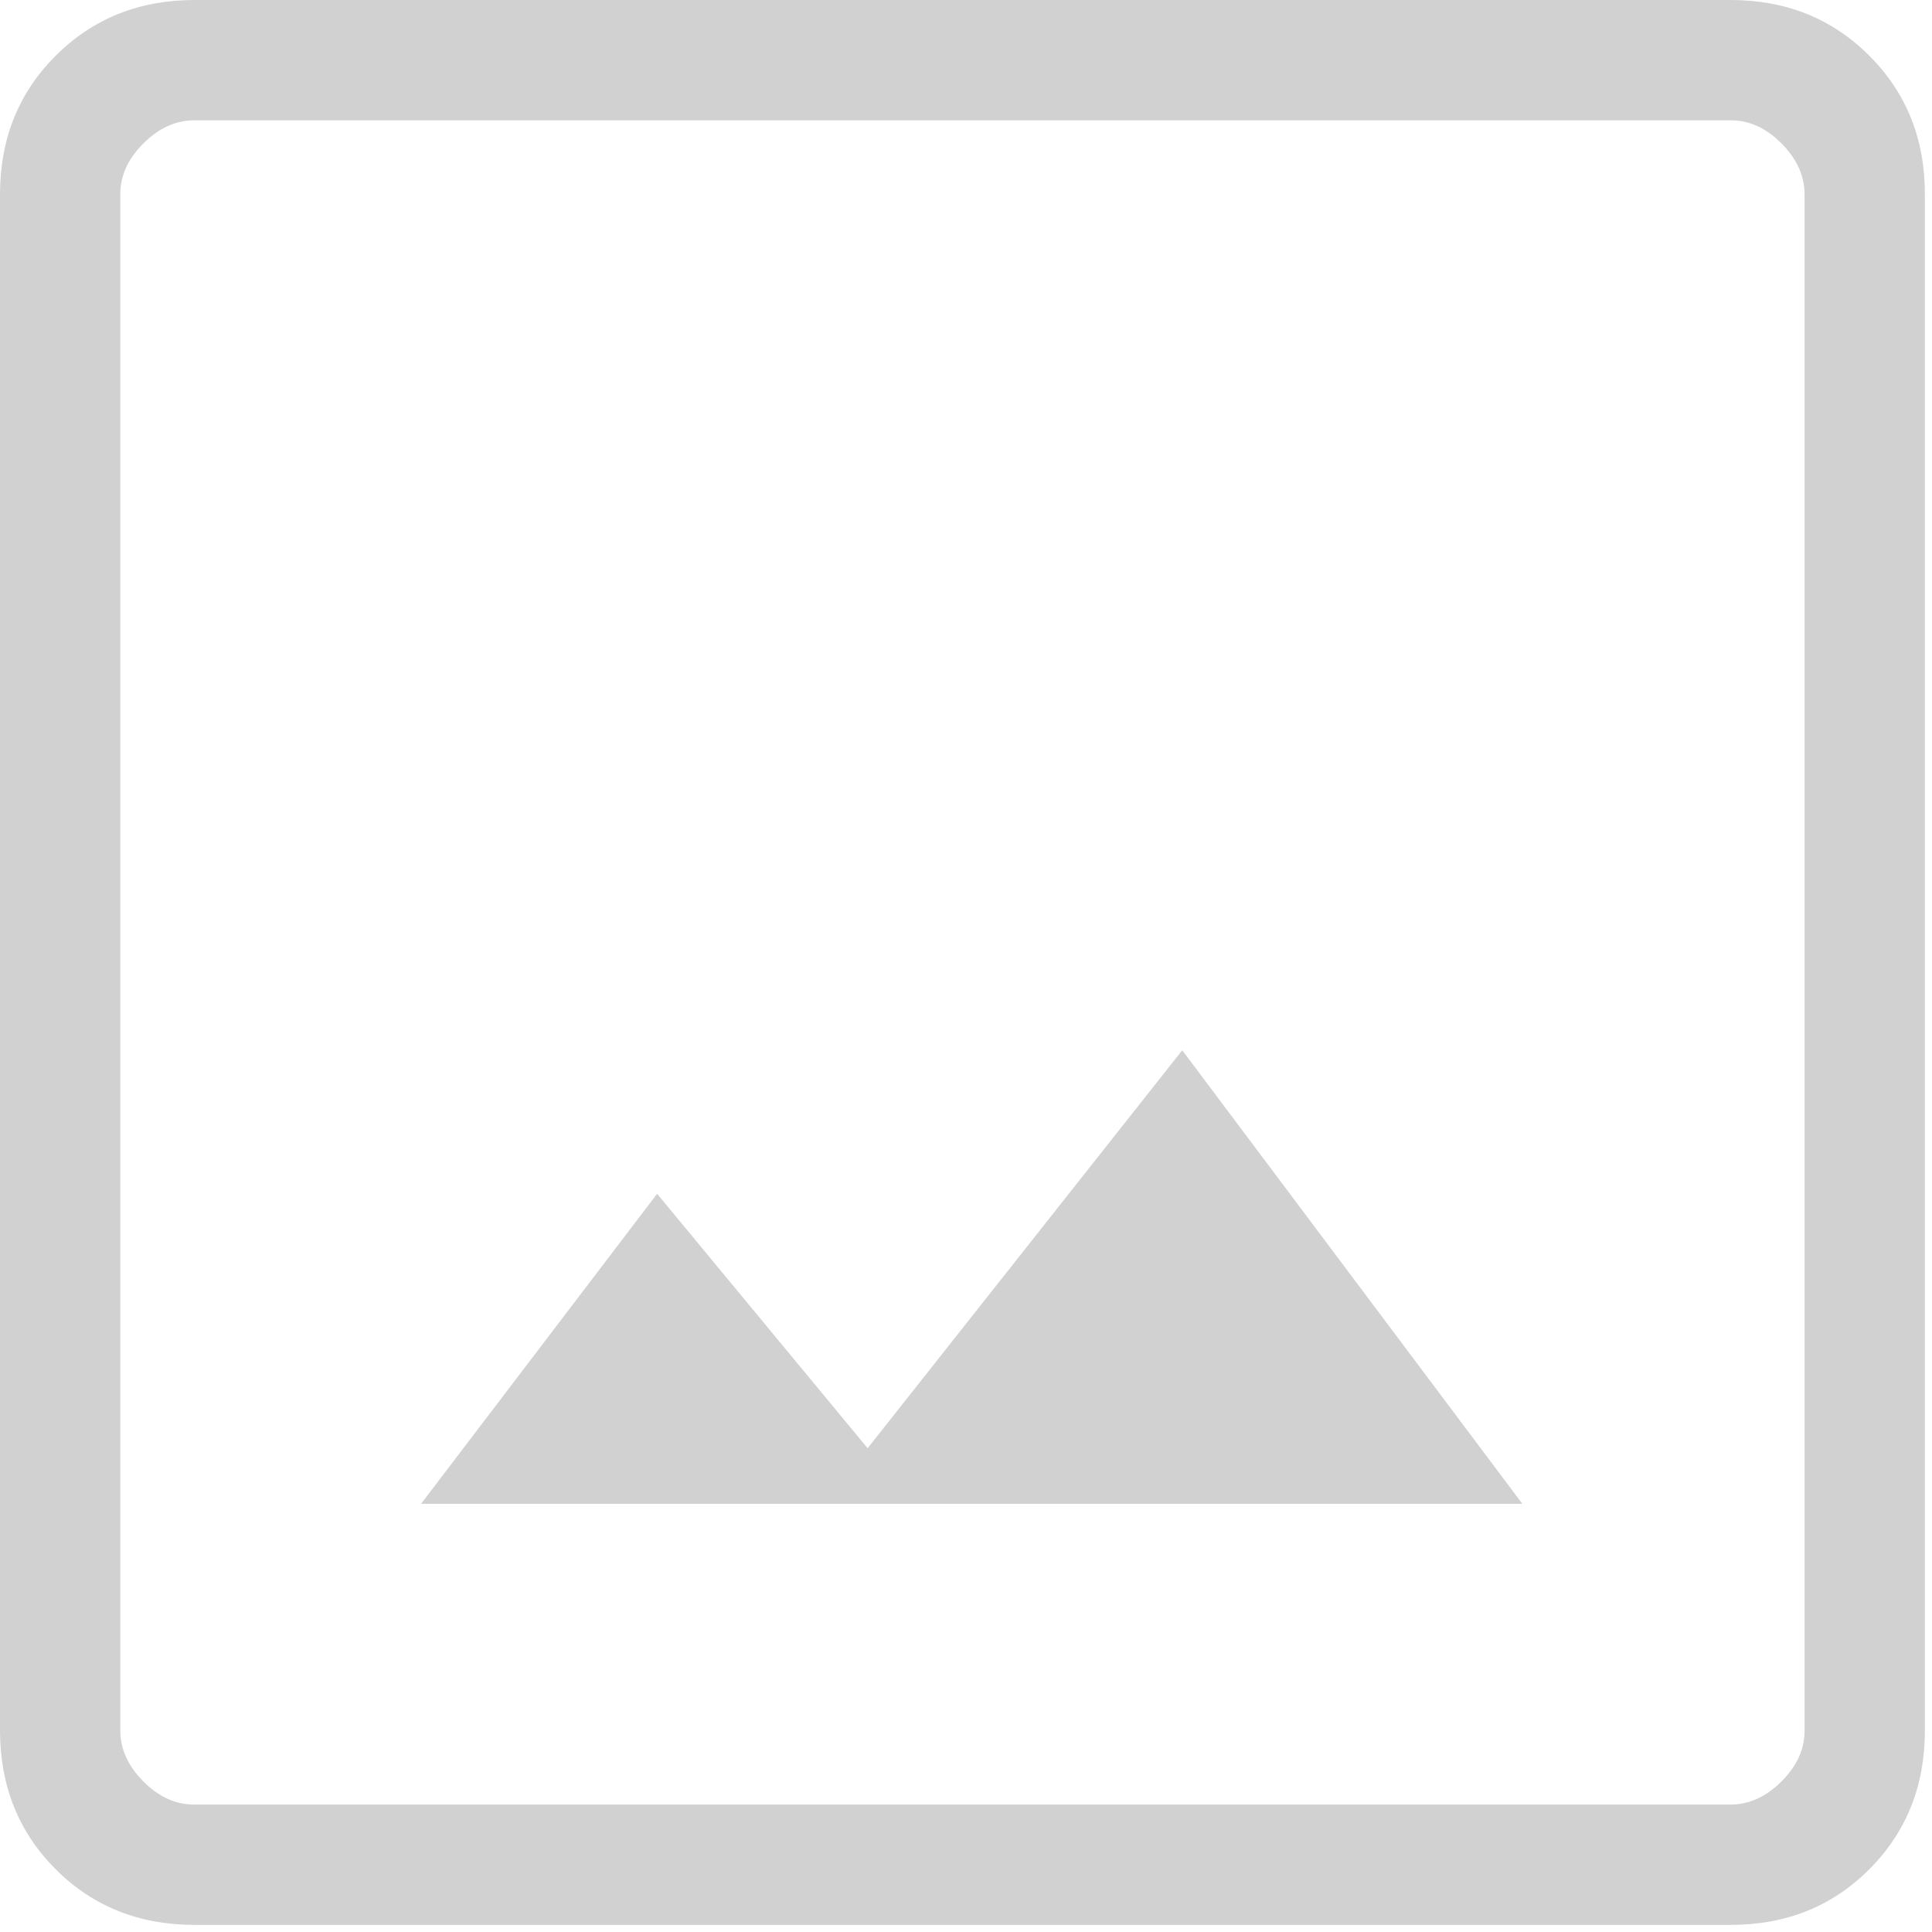<svg width="204" height="204" viewBox="0 0 204 204" fill="none" xmlns="http://www.w3.org/2000/svg" xmlns:xlink="http://www.w3.org/1999/xlink">
<path d="M20.528,203.248C14.676,203.248 9.794,201.29 5.881,197.378C1.969,193.466 0.008,188.58 0,182.719L0,20.528C0,14.676 1.96,9.794 5.881,5.881C9.802,1.969 14.685,0.008 20.528,0L182.732,0C188.575,0 193.457,1.96 197.378,5.881C201.3,9.802 203.256,14.685 203.248,20.528L203.248,182.732C203.248,188.575 201.29,193.457 197.378,197.378C193.466,201.3 188.58,203.256 182.719,203.248L20.528,203.248ZM20.528,190.544L182.732,190.544C184.68,190.544 186.471,189.731 188.105,188.105C189.74,186.479 190.553,184.684 190.544,182.719L190.544,20.528C190.544,18.572 189.731,16.776 188.105,15.142C186.479,13.507 184.684,12.694 182.719,12.703L20.528,12.703C18.572,12.703 16.776,13.516 15.142,15.142C13.507,16.768 12.694,18.563 12.703,20.528L12.703,182.732C12.703,184.68 13.516,186.471 15.142,188.105C16.768,189.74 18.559,190.553 20.515,190.544M44.46,158.787L160.743,158.787L124.832,110.897L91.614,152.918L69.384,126.051L44.46,158.787Z" fill="#D1D1D1"/>
</svg>
